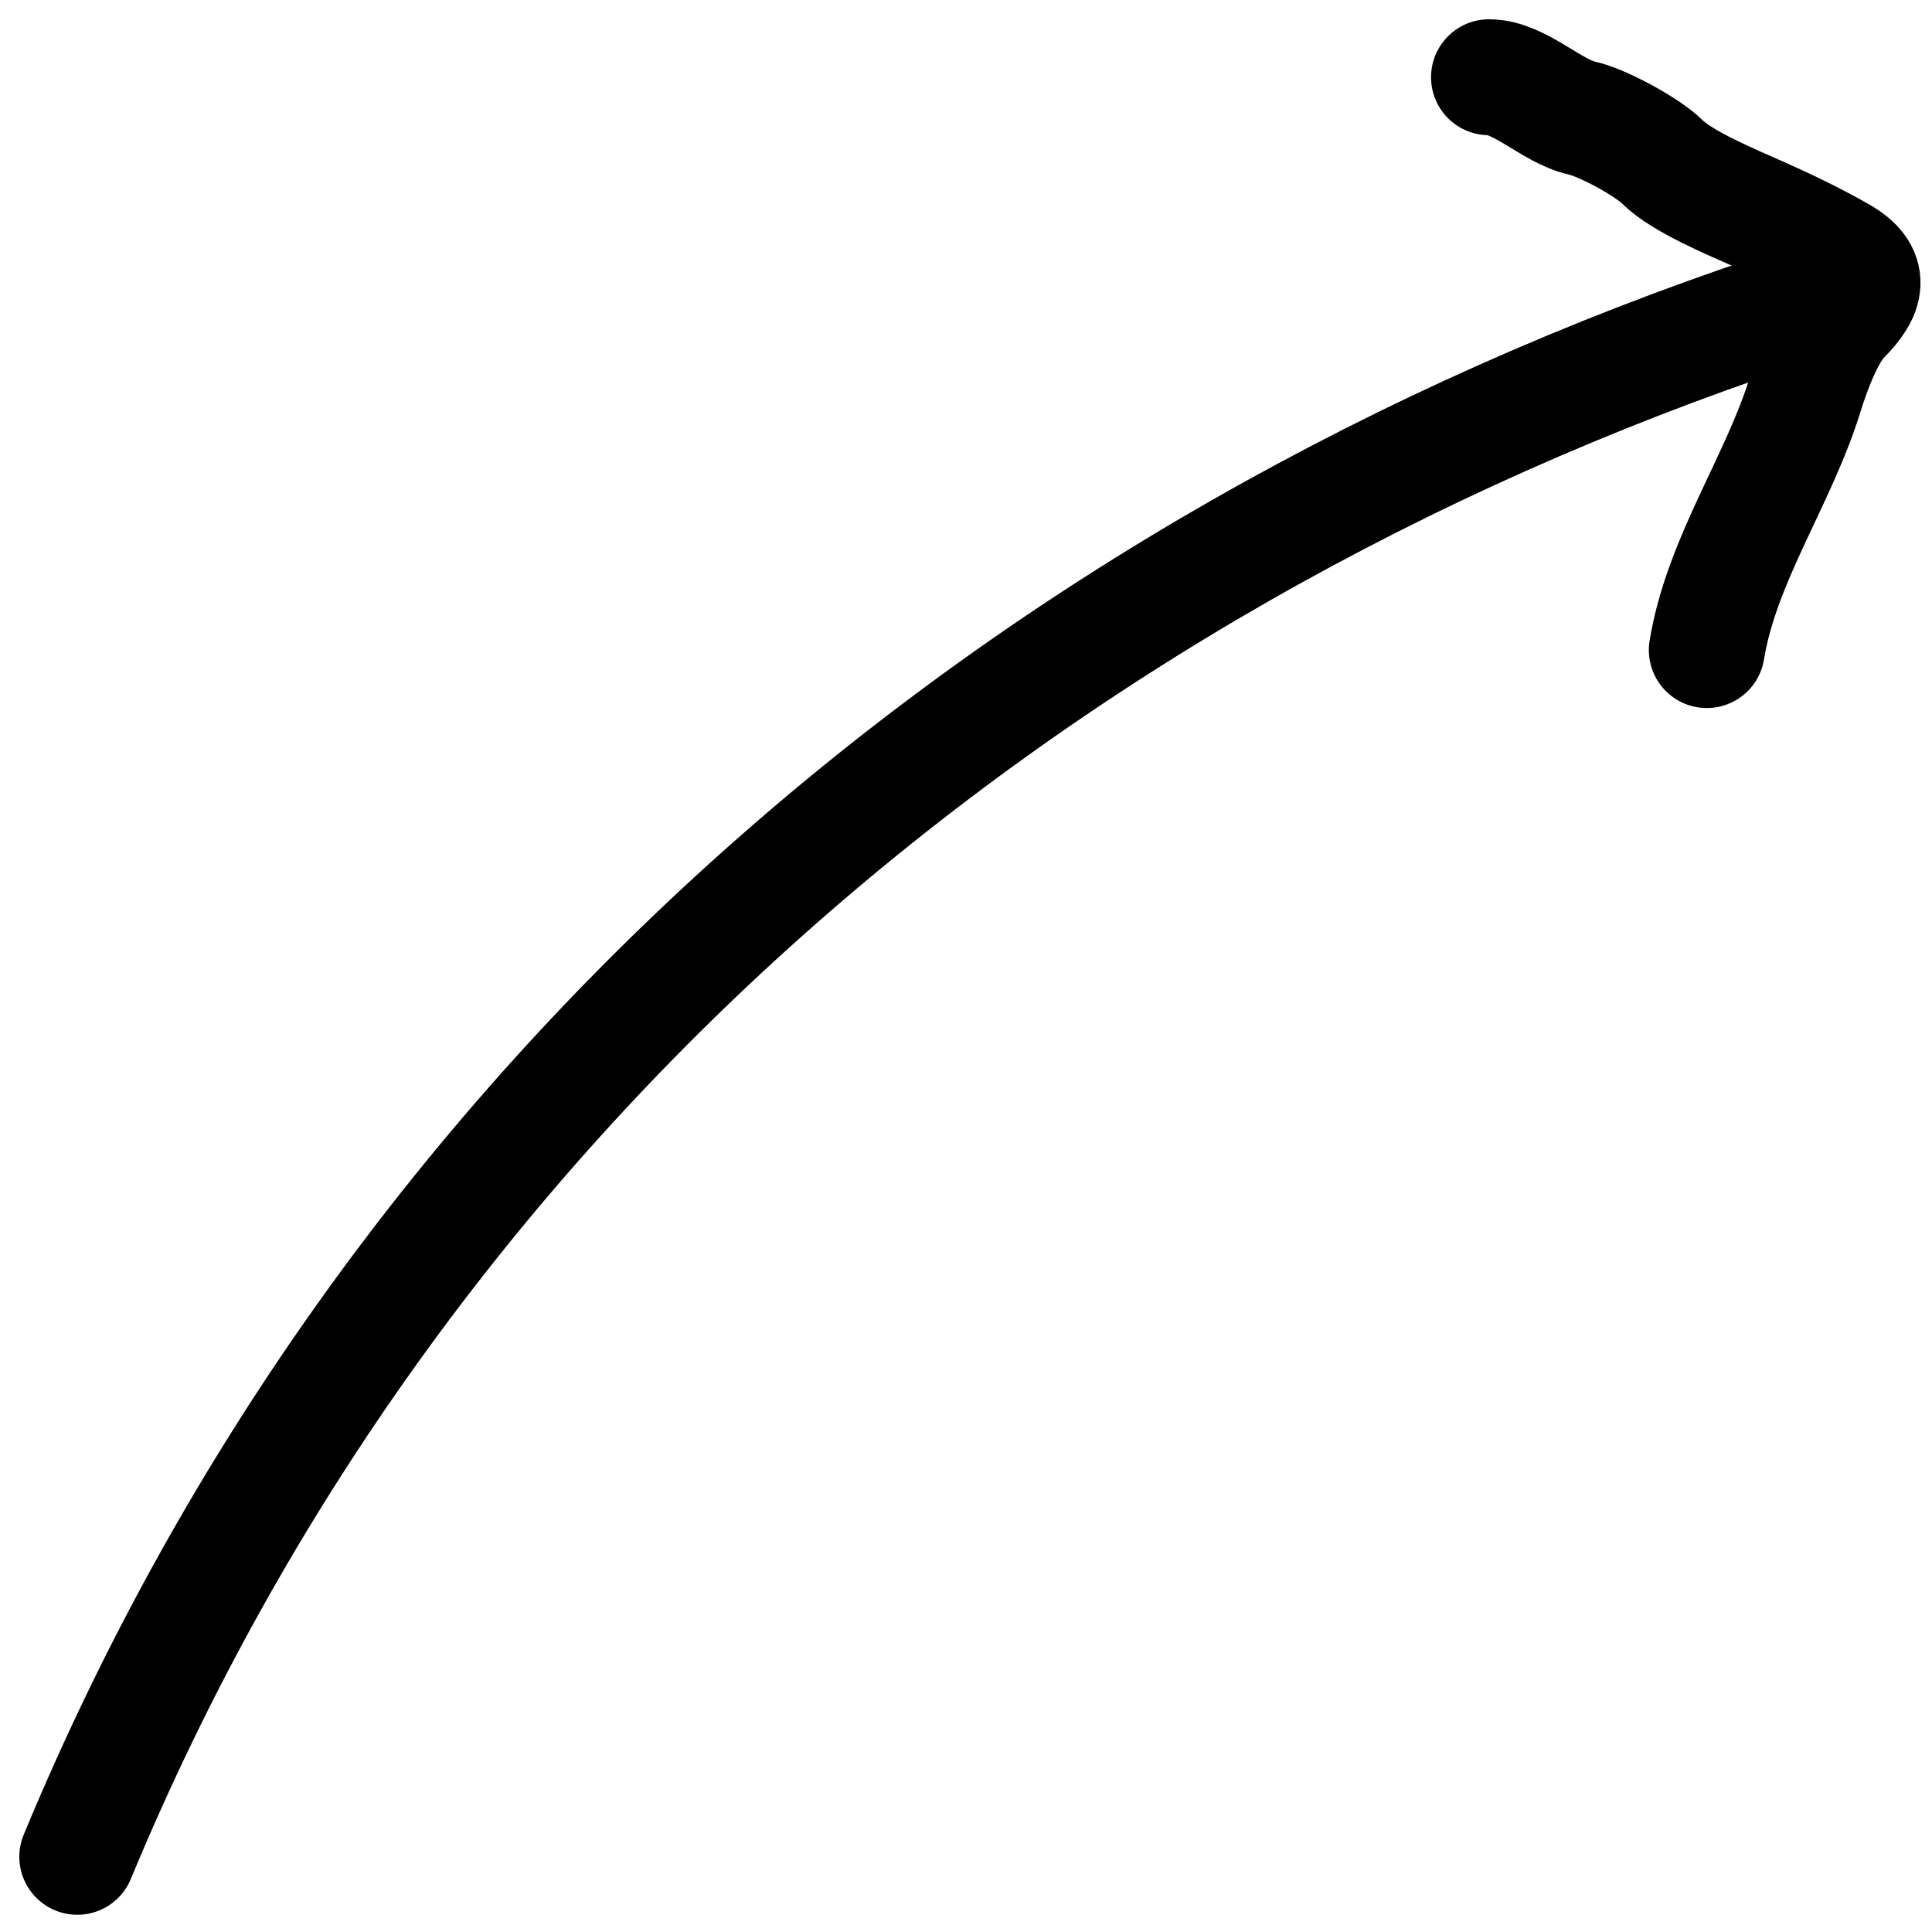 <svg width="50" height="50" fill="none" xmlns="http://www.w3.org/2000/svg"><path d="M2 48.054c8.186-19.744 24.598-33.533 44-40" stroke="#000" stroke-width="3" stroke-linecap="round"/><path d="M44.172 16.824c.383-2.343 1.859-4.383 2.552-6.635.181-.587.543-1.563.951-1.972.644-.644.776-1.154-.046-1.624-.666-.381-1.356-.714-2.099-1.044-.698-.31-1.996-.848-2.506-1.357-.38-.38-1.535-1.014-2.088-1.137-.78-.173-1.607-1.056-2.401-1.056" stroke="#000" stroke-width="3" stroke-linecap="round"/></svg>